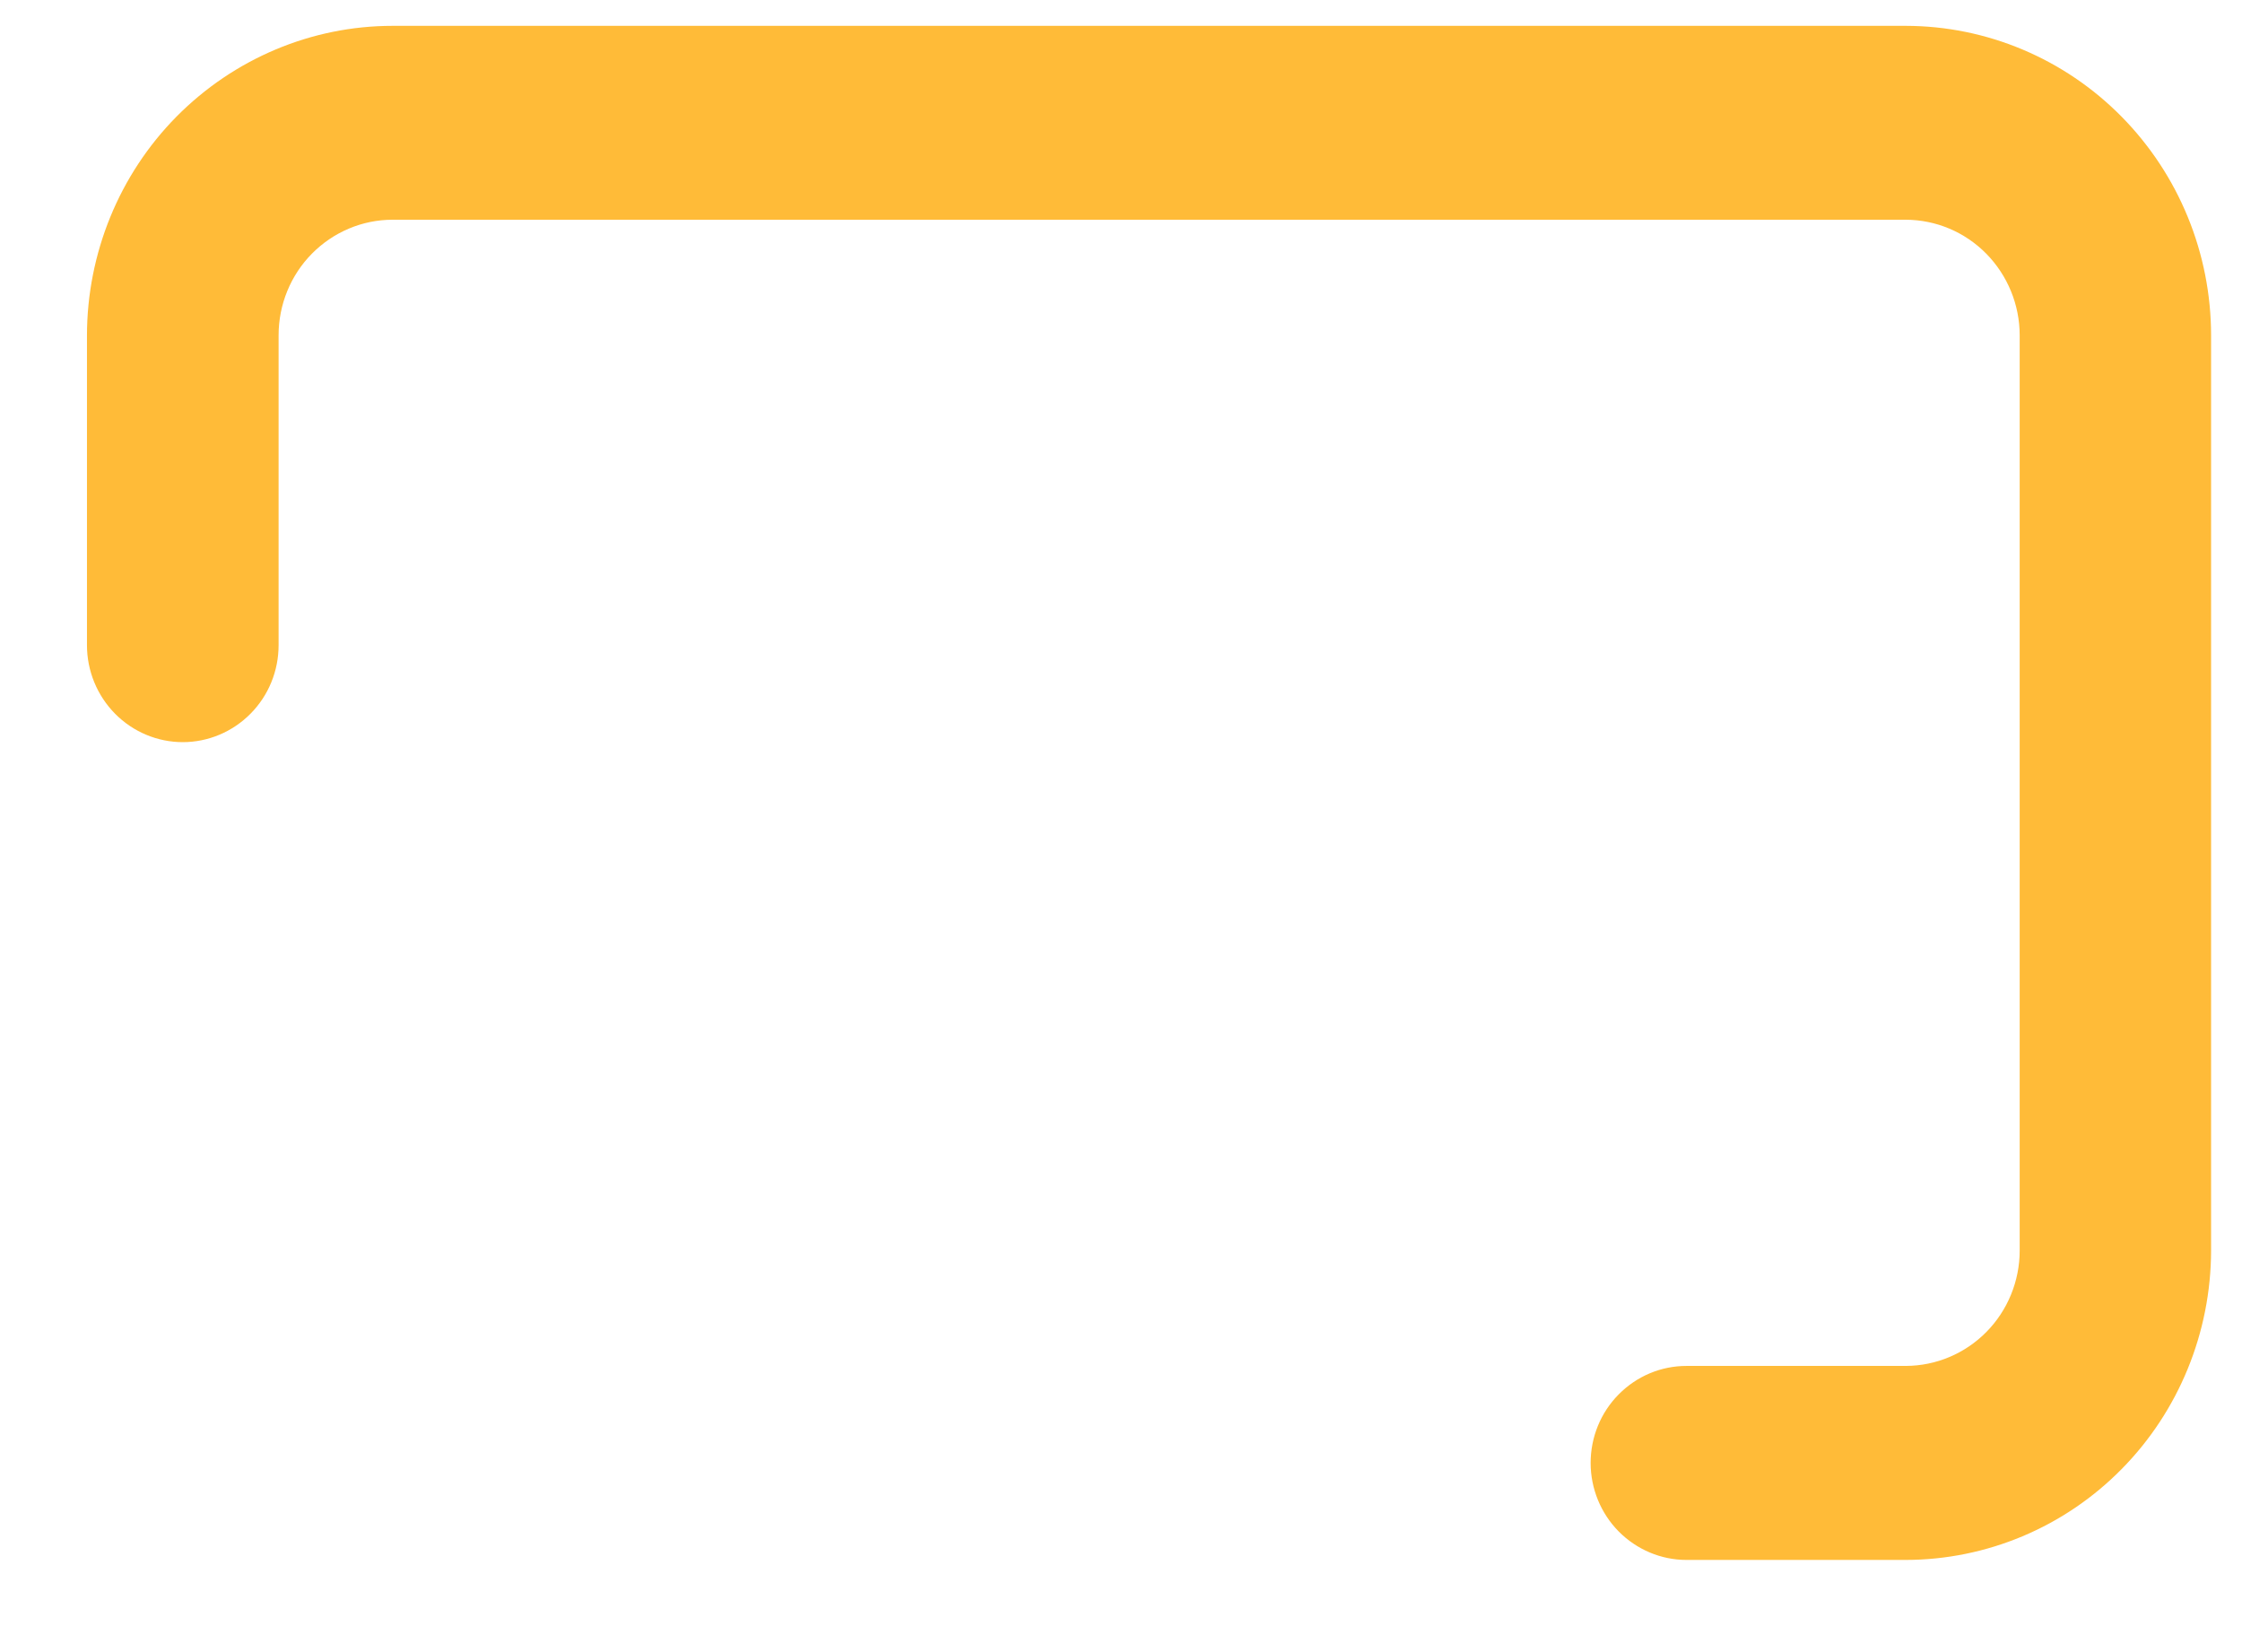 <svg width="19" height="14" viewBox="0 0 19 14" fill="none" xmlns="http://www.w3.org/2000/svg"><path d="M16.151 13.219h-1.859c-.215 0-.421-.087-.574-.241-.152-.154-.238-.363-.238-.581 0-.218.085-.427.238-.581.152-.154.358-.241.574-.241h1.859c.256-.001.501-.104.682-.287.181-.183.283-.432.283-.691V2.842c-0-.259-.102-.508-.283-.692-.181-.184-.426-.287-.682-.288H3.327c-.256 0-.502.104-.683.287-.181.183-.283.432-.283.692v2.626c0 .218-.085.427-.238.581-.152.154-.359.241-.574.241-.215 0-.422-.087-.574-.241-.152-.154-.238-.363-.238-.581V2.842c.001-.695.273-1.362.759-1.854C1.983.496 2.641.219 3.327.219H16.151c.686.001 1.344.278 1.829.77.485.492.758 1.158.758 1.854v7.754c-.001.695-.274 1.362-.759 1.853-.485.492-1.143.768-1.829.769Z" fill="#FFBB38"/></svg>